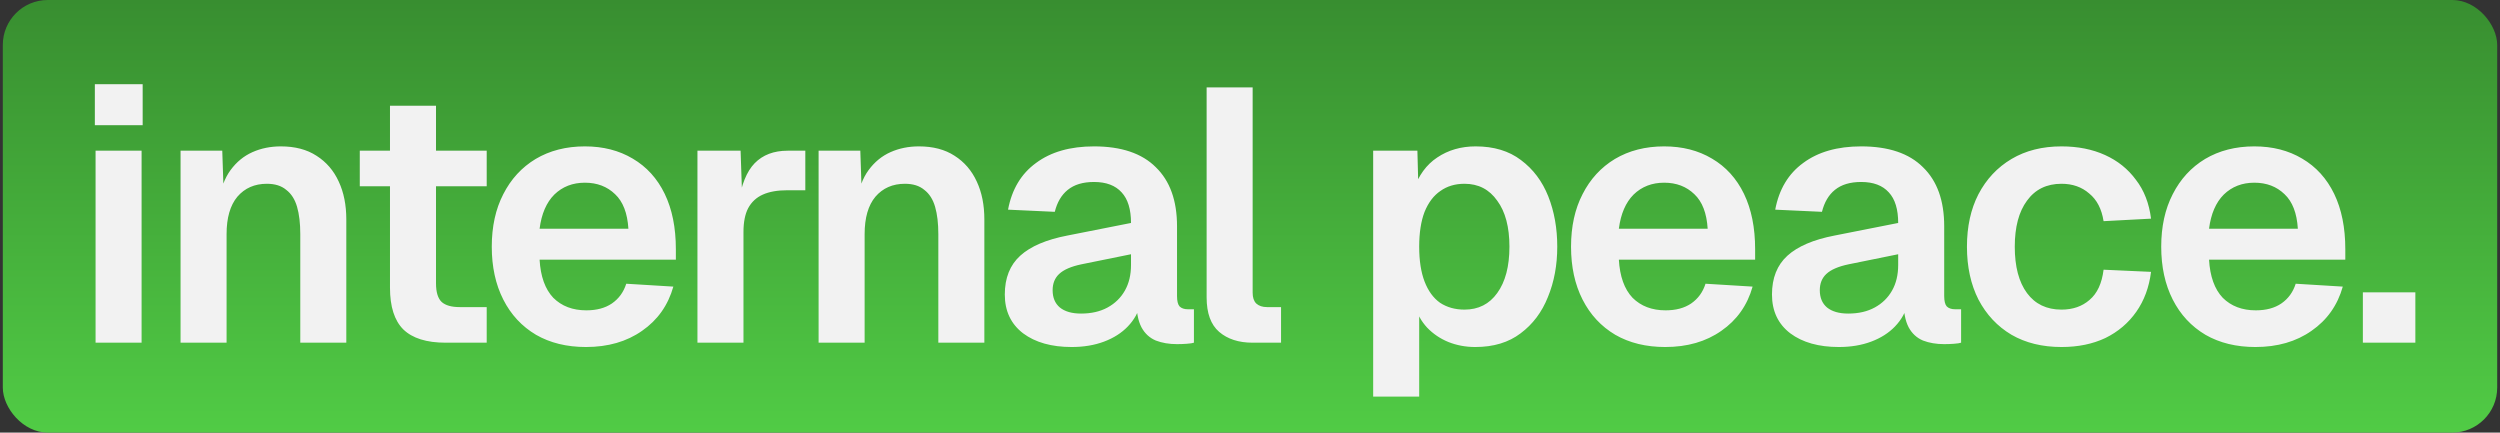 <svg width="445" height="77" viewBox="0 0 445 77" fill="none" xmlns="http://www.w3.org/2000/svg">
<rect x="0" y="0" width="445" height="77" fill="#333333" stroke="none"/>
<rect x="0.5" width="444" height="77" rx="8" fill="url(#paint0_linear_63_5548)"/>
<path d="M17.011 61V26.824H25.203V61H17.011ZM16.883 22.28V14.984H25.395V22.28H16.883ZM32.139 61V26.824H39.563L39.883 36.424L38.923 36.04C39.264 33.651 39.968 31.731 41.035 30.28C42.101 28.829 43.403 27.763 44.939 27.08C46.475 26.397 48.16 26.056 49.995 26.056C52.512 26.056 54.624 26.611 56.331 27.72C58.08 28.829 59.403 30.365 60.299 32.328C61.195 34.248 61.643 36.488 61.643 39.048V61H53.451V41.672C53.451 39.752 53.259 38.131 52.875 36.808C52.491 35.485 51.851 34.483 50.955 33.8C50.101 33.075 48.949 32.712 47.499 32.712C45.323 32.712 43.573 33.48 42.251 35.016C40.971 36.552 40.331 38.771 40.331 41.672V61H32.139ZM79.337 61C75.924 61 73.407 60.211 71.785 58.632C70.207 57.053 69.417 54.579 69.417 51.208V18.824H77.609V50.44C77.609 52.019 77.951 53.128 78.633 53.768C79.316 54.365 80.383 54.664 81.833 54.664H86.633V61H79.337ZM64.041 33.16V26.824H86.633V33.16H64.041ZM104.303 61.768C100.889 61.768 97.924 61.043 95.407 59.592C92.889 58.099 90.948 56.008 89.583 53.32C88.217 50.632 87.535 47.496 87.535 43.912C87.535 40.328 88.217 37.213 89.583 34.568C90.948 31.88 92.868 29.789 95.343 28.296C97.86 26.803 100.783 26.056 104.111 26.056C107.353 26.056 110.191 26.781 112.623 28.232C115.097 29.683 116.996 31.773 118.319 34.504C119.641 37.235 120.303 40.52 120.303 44.36V46.216H96.047C96.217 49.203 97.028 51.464 98.479 53C99.972 54.493 101.935 55.24 104.367 55.24C106.201 55.24 107.716 54.835 108.911 54.024C110.148 53.171 111.001 51.997 111.471 50.504L119.855 51.016C118.916 54.344 117.06 56.968 114.287 58.888C111.556 60.808 108.228 61.768 104.303 61.768ZM96.047 40.712H111.855C111.684 37.939 110.895 35.891 109.487 34.568C108.079 33.203 106.287 32.52 104.111 32.52C101.935 32.52 100.121 33.224 98.671 34.632C97.263 36.04 96.388 38.067 96.047 40.712ZM124.146 61V26.824H131.826L132.146 36.296L131.442 36.168C131.954 32.883 132.914 30.515 134.322 29.064C135.773 27.571 137.736 26.824 140.21 26.824H143.346V33.864H140.146C138.397 33.864 136.946 34.12 135.794 34.632C134.642 35.144 133.768 35.955 133.17 37.064C132.616 38.131 132.338 39.539 132.338 41.288V61H124.146ZM145.711 61V26.824H153.135L153.455 36.424L152.495 36.04C152.837 33.651 153.541 31.731 154.607 30.28C155.674 28.829 156.975 27.763 158.511 27.08C160.047 26.397 161.733 26.056 163.567 26.056C166.085 26.056 168.197 26.611 169.903 27.72C171.653 28.829 172.975 30.365 173.871 32.328C174.767 34.248 175.215 36.488 175.215 39.048V61H167.023V41.672C167.023 39.752 166.831 38.131 166.447 36.808C166.063 35.485 165.423 34.483 164.527 33.8C163.674 33.075 162.522 32.712 161.071 32.712C158.895 32.712 157.146 33.48 155.823 35.016C154.543 36.552 153.903 38.771 153.903 41.672V61H145.711ZM190.759 61.768C187.175 61.768 184.295 60.957 182.119 59.336C179.943 57.672 178.855 55.368 178.855 52.424C178.855 49.48 179.772 47.176 181.607 45.512C183.441 43.848 186.236 42.653 189.991 41.928L201.319 39.688C201.319 37.256 200.764 35.443 199.655 34.248C198.545 33.011 196.903 32.392 194.727 32.392C192.764 32.392 191.207 32.861 190.055 33.8C188.945 34.696 188.177 35.997 187.751 37.704L179.431 37.32C180.113 33.693 181.777 30.92 184.423 29C187.068 27.037 190.503 26.056 194.727 26.056C199.591 26.056 203.26 27.293 205.735 29.768C208.252 32.2 209.511 35.699 209.511 40.264V52.68C209.511 53.576 209.66 54.195 209.959 54.536C210.3 54.877 210.791 55.048 211.431 55.048H212.519V61C212.263 61.085 211.836 61.149 211.239 61.192C210.684 61.235 210.108 61.256 209.511 61.256C208.103 61.256 206.844 61.043 205.735 60.616C204.625 60.147 203.772 59.357 203.175 58.248C202.577 57.096 202.279 55.539 202.279 53.576L202.983 54.088C202.641 55.581 201.895 56.925 200.743 58.12C199.633 59.272 198.225 60.168 196.519 60.808C194.812 61.448 192.892 61.768 190.759 61.768ZM192.423 55.816C194.257 55.816 195.836 55.453 197.159 54.728C198.481 54.003 199.505 53 200.231 51.72C200.956 50.44 201.319 48.925 201.319 47.176V45.256L192.487 47.048C190.652 47.432 189.329 48.008 188.519 48.776C187.751 49.501 187.367 50.461 187.367 51.656C187.367 52.979 187.793 54.003 188.647 54.728C189.543 55.453 190.801 55.816 192.423 55.816ZM222.971 61C220.496 61 218.512 60.36 217.019 59.08C215.525 57.8 214.779 55.752 214.779 52.936V15.56H222.971V52.104C222.971 52.957 223.184 53.597 223.611 54.024C224.08 54.451 224.72 54.664 225.531 54.664H228.027V61H222.971ZM244.424 70.6V26.824H252.296L252.488 34.12L251.656 33.736C252.509 31.219 253.896 29.32 255.816 28.04C257.778 26.717 260.061 26.056 262.664 26.056C265.906 26.056 268.594 26.867 270.728 28.488C272.904 30.109 274.525 32.264 275.592 34.952C276.658 37.64 277.192 40.627 277.192 43.912C277.192 47.197 276.637 50.184 275.528 52.872C274.461 55.56 272.84 57.715 270.664 59.336C268.53 60.957 265.842 61.768 262.6 61.768C260.893 61.768 259.293 61.469 257.8 60.872C256.349 60.275 255.09 59.421 254.024 58.312C253 57.203 252.274 55.901 251.848 54.408L252.616 53.768V70.6H244.424ZM260.68 55.112C263.154 55.112 265.096 54.131 266.504 52.168C267.954 50.163 268.68 47.411 268.68 43.912C268.68 40.413 267.954 37.683 266.504 35.72C265.096 33.715 263.154 32.712 260.68 32.712C259.016 32.712 257.586 33.139 256.392 33.992C255.197 34.803 254.258 36.04 253.576 37.704C252.936 39.368 252.616 41.437 252.616 43.912C252.616 46.387 252.936 48.456 253.576 50.12C254.216 51.784 255.133 53.043 256.328 53.896C257.565 54.707 259.016 55.112 260.68 55.112ZM296.413 61.768C292.999 61.768 290.034 61.043 287.517 59.592C284.999 58.099 283.058 56.008 281.693 53.32C280.327 50.632 279.645 47.496 279.645 43.912C279.645 40.328 280.327 37.213 281.693 34.568C283.058 31.88 284.978 29.789 287.453 28.296C289.97 26.803 292.893 26.056 296.221 26.056C299.463 26.056 302.301 26.781 304.733 28.232C307.207 29.683 309.106 31.773 310.429 34.504C311.751 37.235 312.413 40.52 312.413 44.36V46.216H288.157C288.327 49.203 289.138 51.464 290.589 53C292.082 54.493 294.045 55.24 296.477 55.24C298.311 55.24 299.826 54.835 301.021 54.024C302.258 53.171 303.111 51.997 303.581 50.504L311.965 51.016C311.026 54.344 309.17 56.968 306.397 58.888C303.666 60.808 300.338 61.768 296.413 61.768ZM288.157 40.712H303.965C303.794 37.939 303.005 35.891 301.597 34.568C300.189 33.203 298.397 32.52 296.221 32.52C294.045 32.52 292.231 33.224 290.781 34.632C289.373 36.04 288.498 38.067 288.157 40.712ZM327.316 61.768C323.732 61.768 320.852 60.957 318.676 59.336C316.5 57.672 315.412 55.368 315.412 52.424C315.412 49.48 316.33 47.176 318.164 45.512C319.999 43.848 322.794 42.653 326.548 41.928L337.876 39.688C337.876 37.256 337.322 35.443 336.212 34.248C335.103 33.011 333.46 32.392 331.284 32.392C329.322 32.392 327.764 32.861 326.612 33.8C325.503 34.696 324.735 35.997 324.308 37.704L315.988 37.32C316.671 33.693 318.335 30.92 320.98 29C323.626 27.037 327.06 26.056 331.284 26.056C336.148 26.056 339.818 27.293 342.292 29.768C344.81 32.2 346.068 35.699 346.068 40.264V52.68C346.068 53.576 346.218 54.195 346.516 54.536C346.858 54.877 347.348 55.048 347.988 55.048H349.076V61C348.82 61.085 348.394 61.149 347.796 61.192C347.242 61.235 346.666 61.256 346.068 61.256C344.66 61.256 343.402 61.043 342.292 60.616C341.183 60.147 340.33 59.357 339.732 58.248C339.135 57.096 338.836 55.539 338.836 53.576L339.54 54.088C339.199 55.581 338.452 56.925 337.3 58.12C336.191 59.272 334.783 60.168 333.076 60.808C331.37 61.448 329.45 61.768 327.316 61.768ZM328.98 55.816C330.815 55.816 332.394 55.453 333.716 54.728C335.039 54.003 336.063 53 336.788 51.72C337.514 50.44 337.876 48.925 337.876 47.176V45.256L329.044 47.048C327.21 47.432 325.887 48.008 325.076 48.776C324.308 49.501 323.924 50.461 323.924 51.656C323.924 52.979 324.351 54.003 325.204 54.728C326.1 55.453 327.359 55.816 328.98 55.816ZM366.949 61.768C363.536 61.768 360.571 61.043 358.053 59.592C355.536 58.099 353.573 56.008 352.165 53.32C350.8 50.632 350.117 47.496 350.117 43.912C350.117 40.328 350.8 37.213 352.165 34.568C353.573 31.88 355.536 29.789 358.053 28.296C360.571 26.803 363.536 26.056 366.949 26.056C369.851 26.056 372.432 26.568 374.693 27.592C376.955 28.616 378.789 30.088 380.197 32.008C381.648 33.885 382.544 36.189 382.885 38.92L374.437 39.368C374.096 37.192 373.243 35.549 371.877 34.44C370.555 33.288 368.912 32.712 366.949 32.712C364.304 32.712 362.256 33.715 360.805 35.72C359.355 37.683 358.629 40.413 358.629 43.912C358.629 47.453 359.355 50.205 360.805 52.168C362.256 54.131 364.304 55.112 366.949 55.112C368.955 55.112 370.619 54.536 371.941 53.384C373.307 52.232 374.139 50.44 374.437 48.008L382.885 48.392C382.544 51.123 381.669 53.491 380.261 55.496C378.853 57.501 377.019 59.059 374.757 60.168C372.496 61.235 369.893 61.768 366.949 61.768ZM401.465 61.768C398.052 61.768 395.087 61.043 392.569 59.592C390.052 58.099 388.111 56.008 386.745 53.32C385.38 50.632 384.697 47.496 384.697 43.912C384.697 40.328 385.38 37.213 386.745 34.568C388.111 31.88 390.031 29.789 392.505 28.296C395.023 26.803 397.945 26.056 401.273 26.056C404.516 26.056 407.353 26.781 409.785 28.232C412.26 29.683 414.159 31.773 415.481 34.504C416.804 37.235 417.465 40.52 417.465 44.36V46.216H393.209C393.38 49.203 394.191 51.464 395.641 53C397.135 54.493 399.097 55.24 401.529 55.24C403.364 55.24 404.879 54.835 406.073 54.024C407.311 53.171 408.164 51.997 408.633 50.504L417.017 51.016C416.079 54.344 414.223 56.968 411.449 58.888C408.719 60.808 405.391 61.768 401.465 61.768ZM393.209 40.712H409.017C408.847 37.939 408.057 35.891 406.649 34.568C405.241 33.203 403.449 32.52 401.273 32.52C399.097 32.52 397.284 33.224 395.833 34.632C394.425 36.04 393.551 38.067 393.209 40.712ZM420.59 61V52.04H429.934V61H420.59Z" fill="#F2F2F2"/>
<defs>
<linearGradient id="paint0_linear_63_5548" x1="223.013" y1="127.5" x2="223.013" y2="-2.57027e-06" gradientUnits="userSpaceOnUse">
<stop stop-color="#61F453"/>
<stop offset="1" stop-color="#388E30"/>
</linearGradient>
</defs>
</svg>
